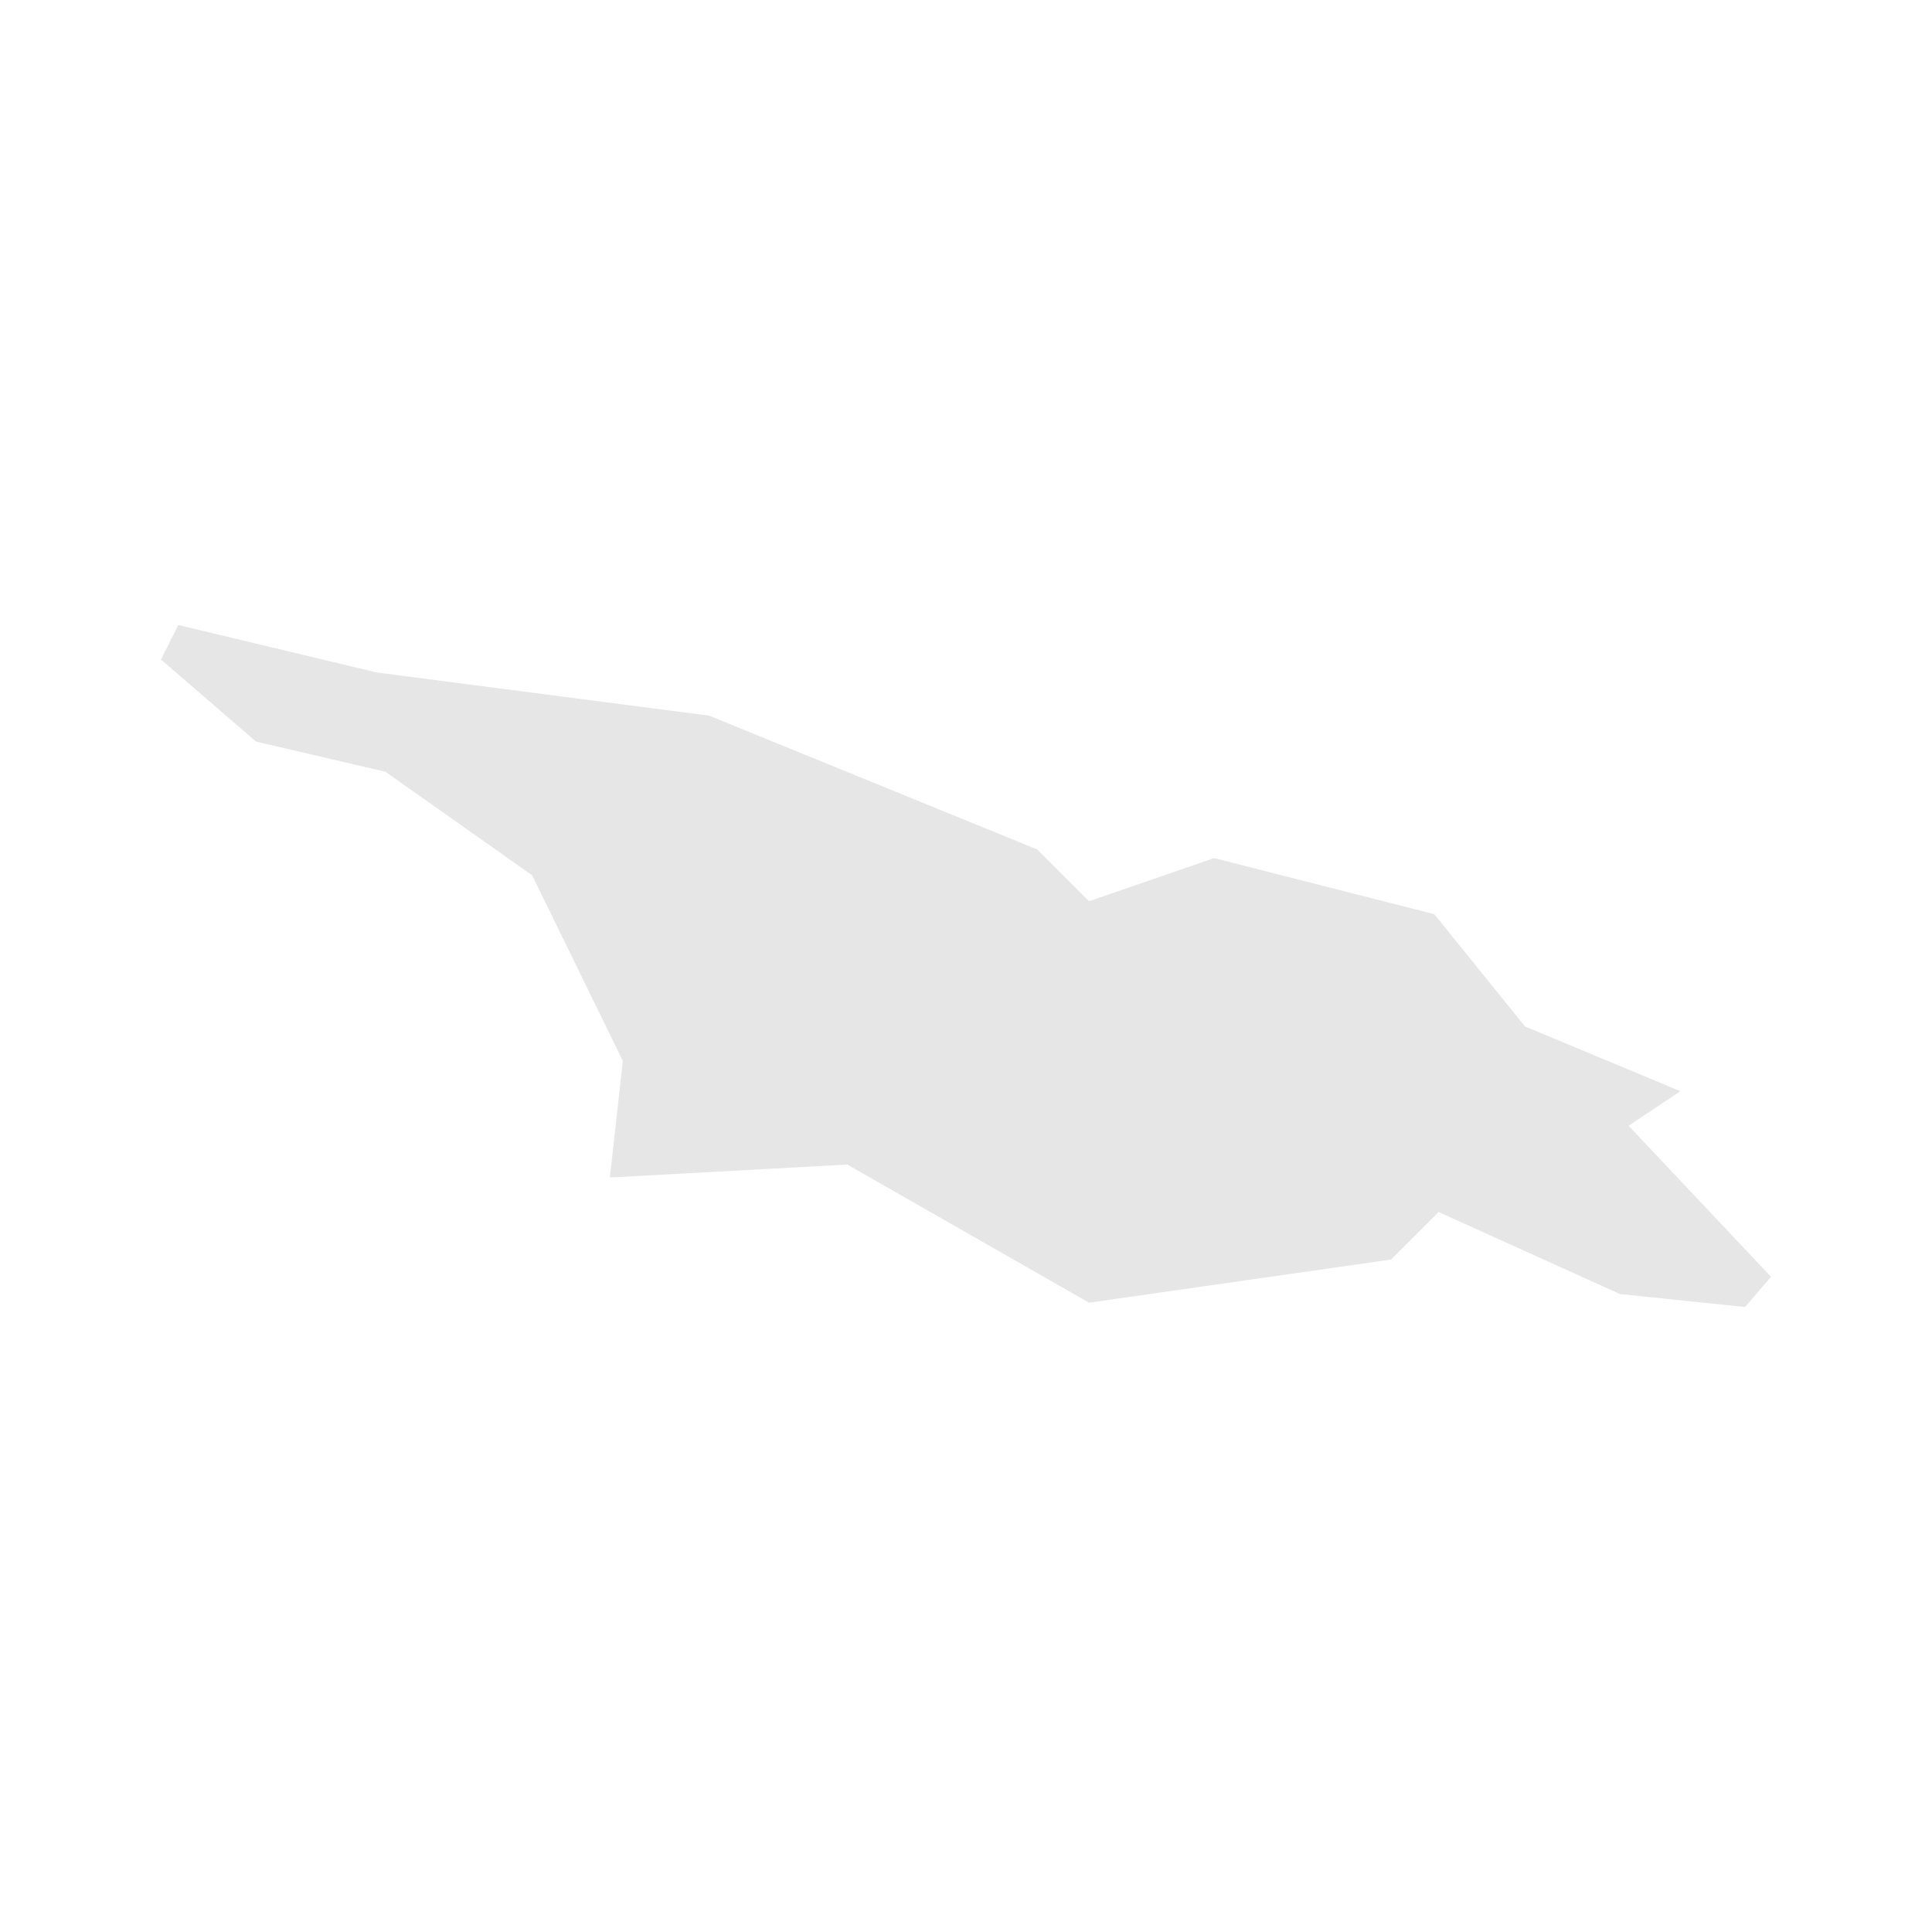 <svg width="40" height="40" xmlns="http://www.w3.org/2000/svg" fill="#e6e6e6"  
    viewBox="1187.57 218.77 44.76 23.26" preserveAspectRatio="xMidYMid meet">
        <path d="M1215.7 227.9l5.1 1.3 2.1 2.6 3.6 1.5-1.2 0.8 3.3 3.5-0.6 0.7-2.9-0.3-4.2-1.9-1.1 1.1-7 1-5.6-3.2-5.5 0.3 0.3-2.7-2.1-4.3-3.4-2.4-3-0.7-2.2-1.9 0.4-0.8 4.6 1.1 7.7 1 7.6 3.1 1.2 1.2 2.9-1z" id="GE" name="Georgia">
</path>
    </svg>